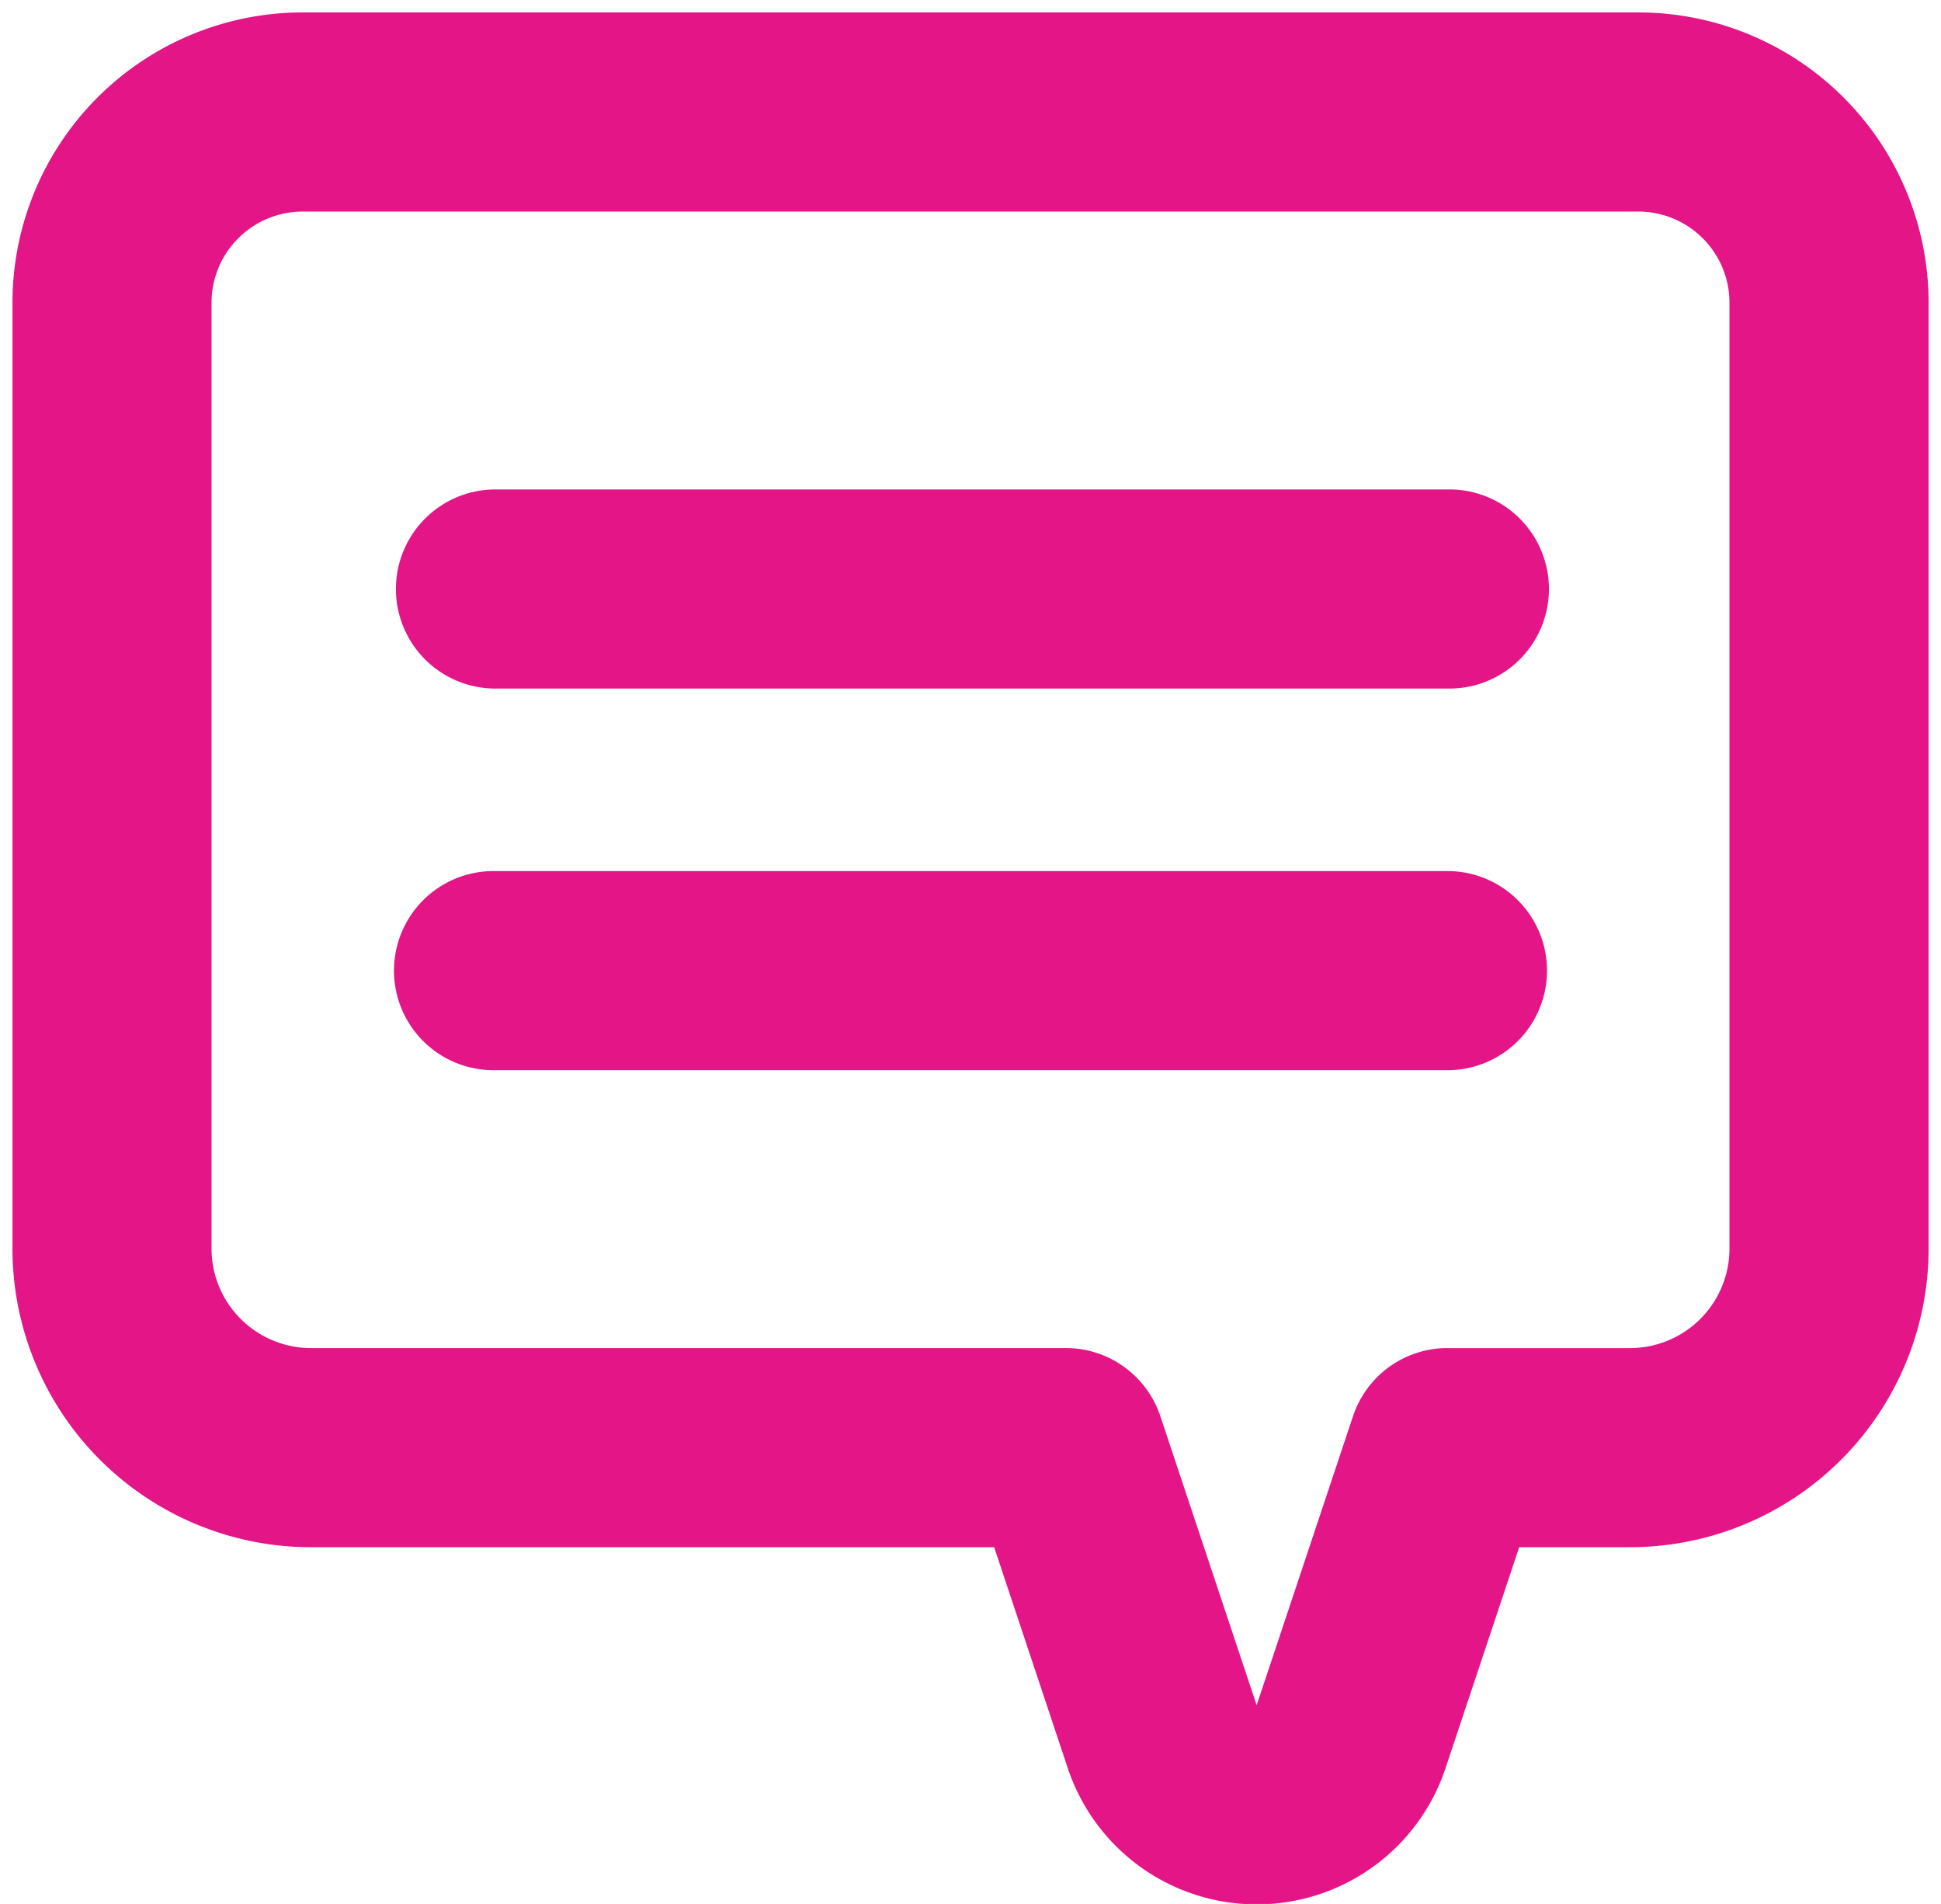 <svg width="52" height="51" viewBox="0 0 52 51" xmlns="http://www.w3.org/2000/svg"><g fill-rule="nonzero" fill="#E31587"><path d="M38.726 47.365a5.333 5.333 0 01-10.119 0l-1.973-5.92h-18.3a8 8 0 01-8-8V8.11A7.778 7.778 0 018.11.333H43.89a7.778 7.778 0 017.778 7.778v25.333a8 8 0 01-8 8H40.7l-1.974 5.92zm.052-11.254h4.889a2.667 2.667 0 002.666-2.667V8.111a2.444 2.444 0 00-2.444-2.444H8.11A2.444 2.444 0 005.667 8.11v25.333a2.667 2.667 0 002.666 2.667h20.223c1.147 0 2.166.735 2.53 1.824l2.58 7.743 2.582-7.743a2.667 2.667 0 012.53-1.824z"/><path d="M13.222 18.444h25.556a2.667 2.667 0 100-5.333H13.222a2.667 2.667 0 000 5.333zM13.222 28.667h25.556a2.667 2.667 0 000-5.334H13.222a2.667 2.667 0 000 5.334z"/></g></svg>
